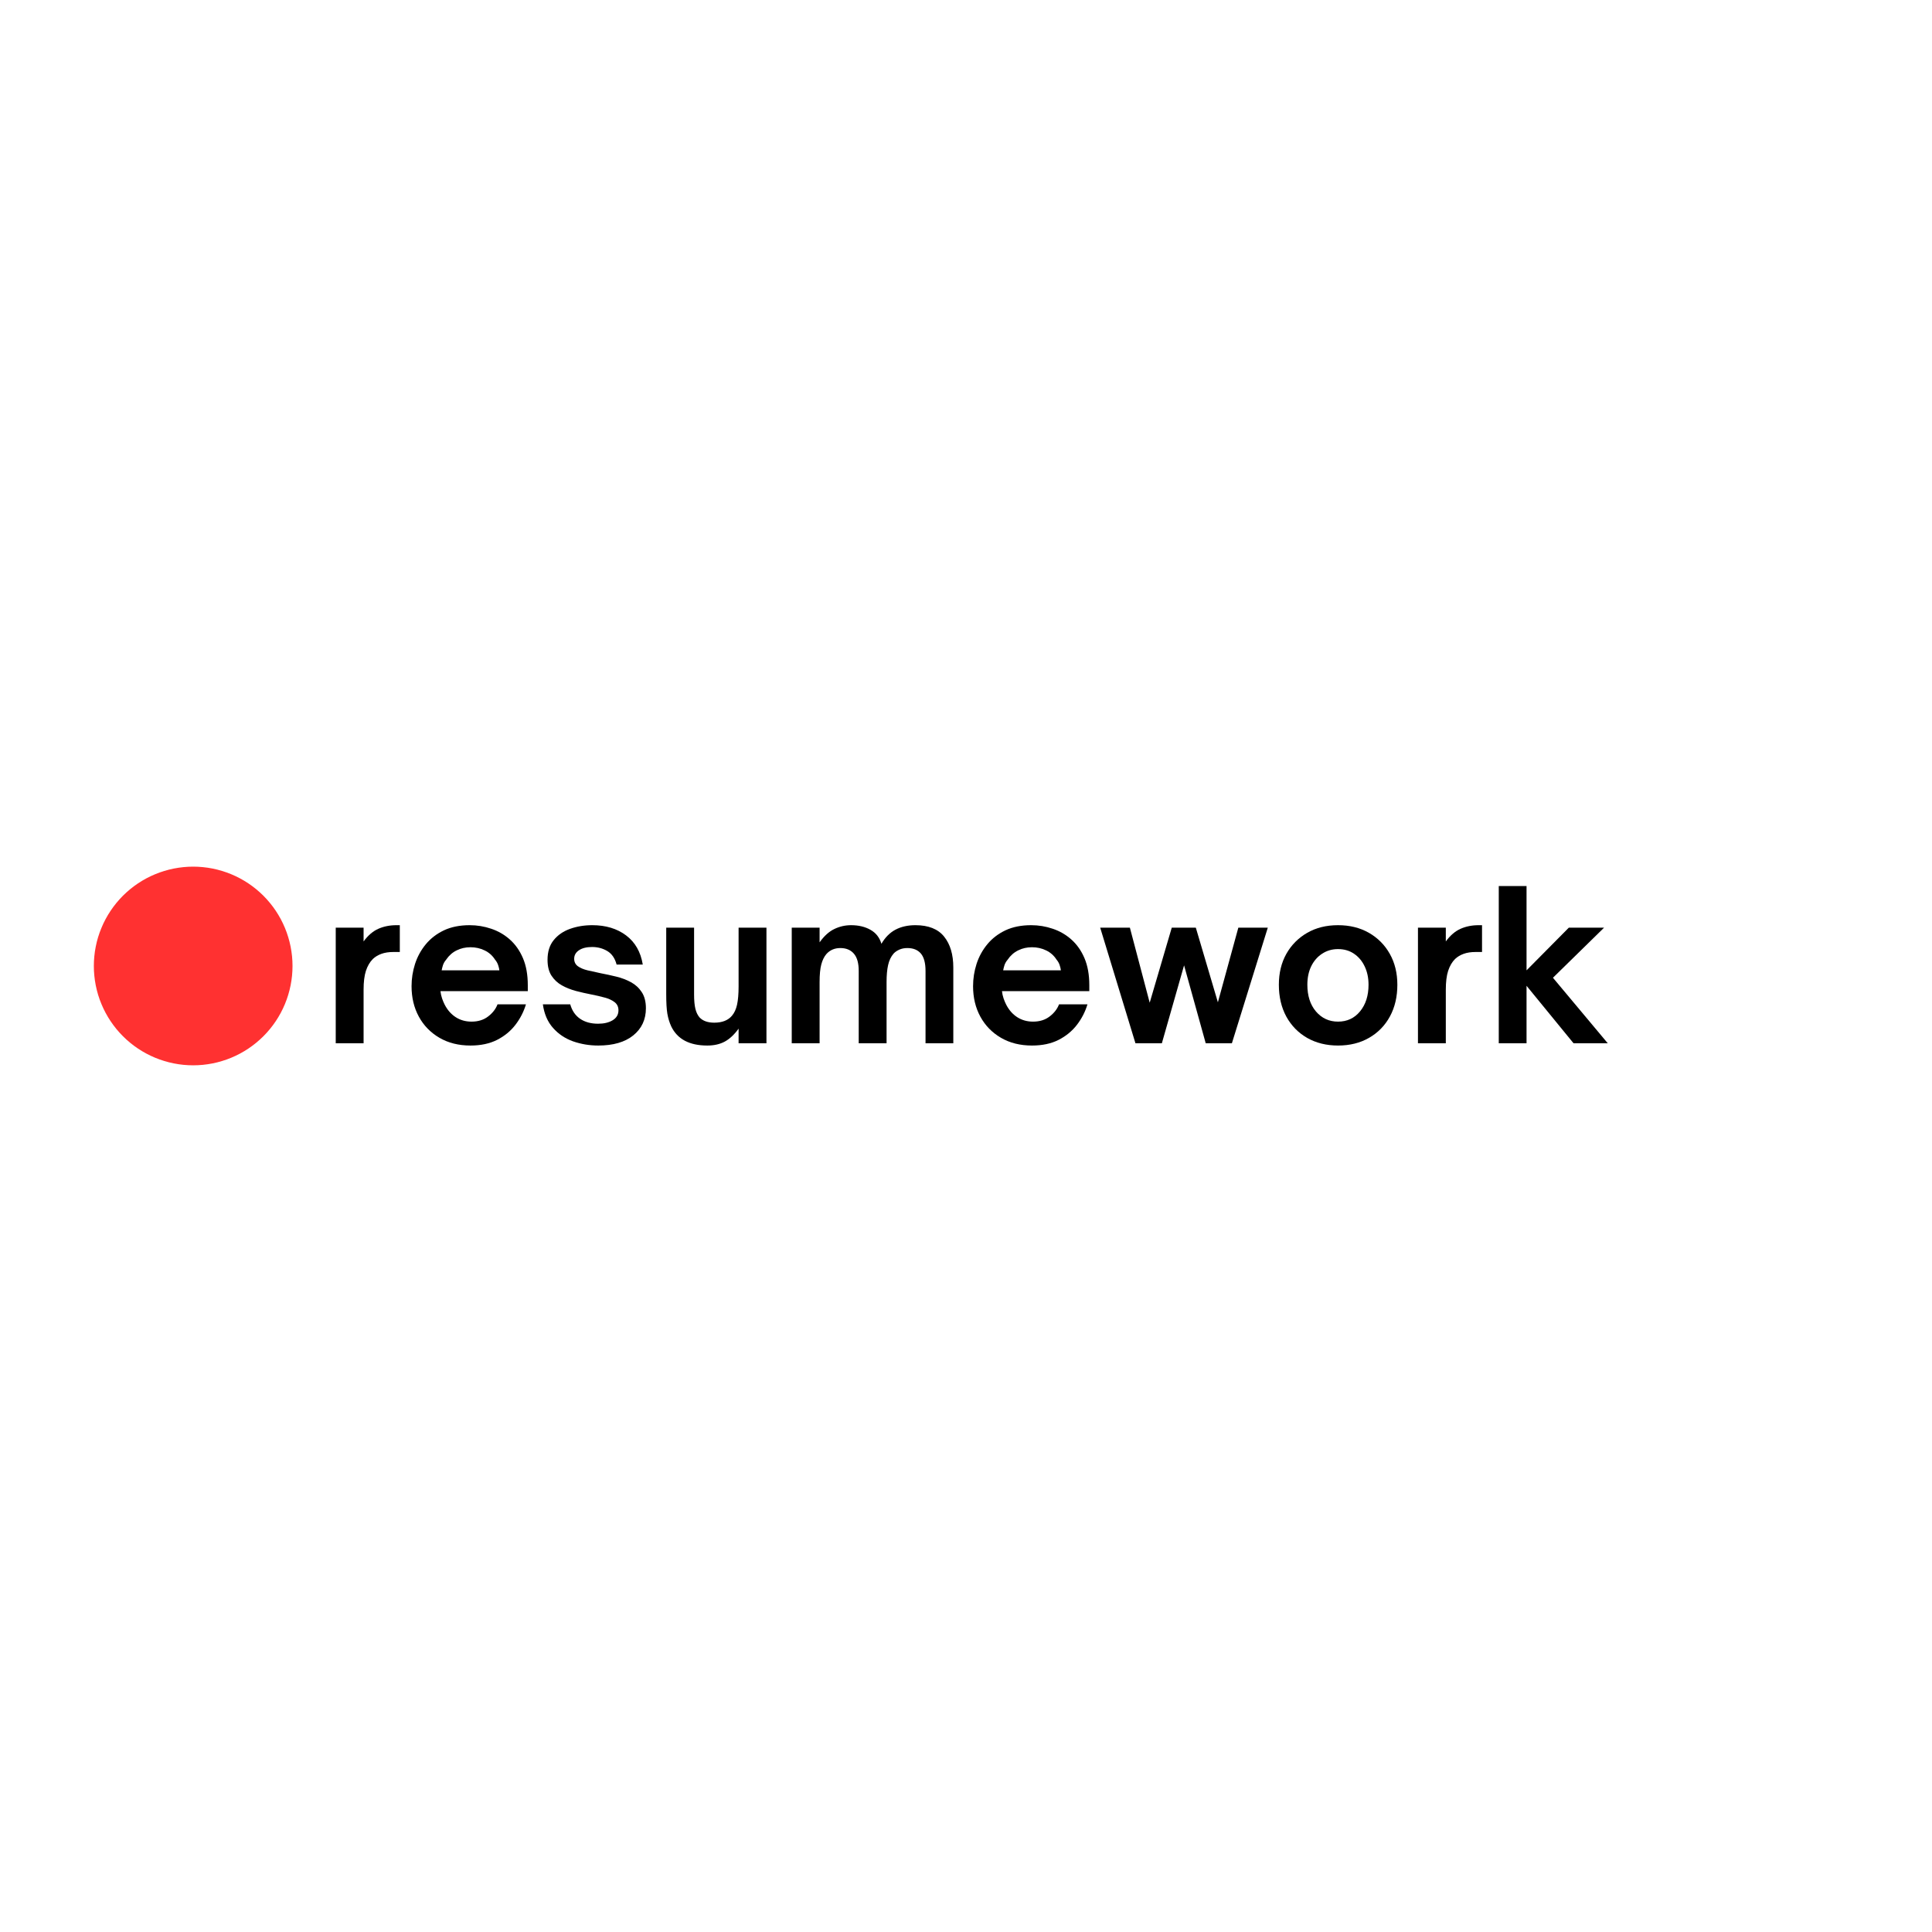 <svg xmlns="http://www.w3.org/2000/svg" xmlns:xlink="http://www.w3.org/1999/xlink" width="500" zoomAndPan="magnify" viewBox="0 0 375 375" height="500" preserveAspectRatio="xMidYMid meet" version="1.0"><defs><g/></defs><path fill="#ff3131" d="M 51.129 173.863 C 51.574 174.309 52 174.777 52.398 175.266 C 52.801 175.754 53.176 176.258 53.527 176.785 C 53.875 177.309 54.203 177.852 54.5 178.406 C 54.797 178.965 55.066 179.535 55.309 180.117 C 55.551 180.699 55.762 181.293 55.945 181.898 C 56.129 182.504 56.281 183.113 56.406 183.734 C 56.527 184.355 56.621 184.977 56.684 185.605 C 56.746 186.234 56.777 186.863 56.777 187.496 C 56.777 188.129 56.746 188.758 56.684 189.387 C 56.621 190.016 56.527 190.637 56.406 191.258 C 56.281 191.875 56.129 192.488 55.945 193.094 C 55.762 193.695 55.551 194.289 55.309 194.875 C 55.066 195.457 54.797 196.027 54.5 196.586 C 54.203 197.141 53.879 197.684 53.527 198.207 C 53.176 198.734 52.801 199.238 52.398 199.727 C 52 200.215 51.574 200.684 51.129 201.129 C 50.684 201.574 50.215 202 49.727 202.398 C 49.238 202.801 48.73 203.176 48.207 203.527 C 47.684 203.879 47.141 204.203 46.586 204.5 C 46.027 204.797 45.457 205.066 44.875 205.309 C 44.289 205.551 43.695 205.762 43.094 205.945 C 42.488 206.129 41.875 206.285 41.258 206.406 C 40.637 206.531 40.012 206.621 39.387 206.684 C 38.758 206.746 38.125 206.777 37.496 206.777 C 36.863 206.777 36.234 206.746 35.605 206.684 C 34.977 206.621 34.352 206.531 33.734 206.406 C 33.113 206.285 32.504 206.129 31.898 205.945 C 31.293 205.762 30.699 205.551 30.117 205.309 C 29.535 205.066 28.965 204.797 28.406 204.5 C 27.848 204.203 27.309 203.879 26.785 203.527 C 26.258 203.176 25.75 202.801 25.266 202.402 C 24.777 202 24.309 201.578 23.863 201.129 C 23.414 200.684 22.992 200.215 22.59 199.727 C 22.191 199.238 21.816 198.734 21.465 198.207 C 21.113 197.684 20.789 197.141 20.492 196.586 C 20.195 196.027 19.922 195.457 19.684 194.875 C 19.441 194.293 19.227 193.699 19.043 193.094 C 18.863 192.488 18.707 191.879 18.586 191.258 C 18.461 190.641 18.371 190.016 18.309 189.387 C 18.246 188.758 18.215 188.129 18.215 187.496 C 18.215 186.863 18.246 186.234 18.309 185.605 C 18.367 184.977 18.461 184.355 18.586 183.734 C 18.707 183.117 18.859 182.504 19.043 181.898 C 19.227 181.297 19.441 180.703 19.684 180.117 C 19.922 179.535 20.191 178.965 20.492 178.406 C 20.789 177.852 21.113 177.309 21.465 176.785 C 21.812 176.262 22.191 175.754 22.59 175.266 C 22.992 174.777 23.414 174.309 23.859 173.863 C 24.309 173.418 24.773 172.992 25.262 172.594 C 25.75 172.191 26.258 171.816 26.781 171.465 C 27.309 171.113 27.848 170.789 28.406 170.492 C 28.961 170.195 29.531 169.926 30.117 169.684 C 30.699 169.441 31.293 169.23 31.898 169.047 C 32.504 168.863 33.113 168.711 33.734 168.586 C 34.352 168.465 34.977 168.371 35.605 168.309 C 36.234 168.246 36.863 168.215 37.496 168.215 C 38.125 168.215 38.758 168.246 39.383 168.309 C 40.012 168.371 40.637 168.461 41.258 168.586 C 41.875 168.711 42.488 168.863 43.09 169.047 C 43.695 169.23 44.289 169.441 44.875 169.684 C 45.457 169.926 46.027 170.195 46.582 170.492 C 47.141 170.789 47.68 171.113 48.207 171.465 C 48.73 171.816 49.238 172.191 49.727 172.594 C 50.215 172.992 50.684 173.418 51.129 173.863 Z M 51.129 173.863 " fill-opacity="1" fill-rule="nonzero"/><g fill="#000000" fill-opacity="1"><g transform="translate(62.728, 202.5)"><g><path d="M 7.844 0 L 2.438 0 L 2.438 -22.438 L 7.844 -22.438 L 7.844 -19.766 C 8.695 -20.93 9.648 -21.75 10.703 -22.219 C 11.754 -22.688 12.93 -22.922 14.234 -22.922 L 14.875 -22.922 L 14.875 -17.719 L 13.641 -17.719 C 12.734 -17.719 11.953 -17.598 11.297 -17.359 C 10.641 -17.117 10.086 -16.785 9.641 -16.359 C 9.055 -15.773 8.609 -15.008 8.297 -14.062 C 7.992 -13.113 7.844 -11.895 7.844 -10.406 Z M 7.844 0 "/></g></g></g><g fill="#000000" fill-opacity="1"><g transform="translate(78.367, 202.5)"><g><path d="M 12.953 0.438 C 10.66 0.438 8.656 -0.062 6.938 -1.062 C 5.219 -2.062 3.883 -3.426 2.938 -5.156 C 1.988 -6.895 1.516 -8.867 1.516 -11.078 C 1.516 -12.547 1.738 -13.984 2.188 -15.391 C 2.645 -16.805 3.344 -18.082 4.281 -19.219 C 5.219 -20.352 6.391 -21.254 7.797 -21.922 C 9.211 -22.586 10.879 -22.922 12.797 -22.922 C 14.234 -22.922 15.625 -22.691 16.969 -22.234 C 18.32 -21.785 19.531 -21.086 20.594 -20.141 C 21.664 -19.191 22.516 -17.984 23.141 -16.516 C 23.766 -15.047 24.078 -13.301 24.078 -11.281 L 24.078 -10.125 L 7.125 -10.125 C 7.176 -9.645 7.281 -9.172 7.438 -8.703 C 7.602 -8.234 7.773 -7.828 7.953 -7.484 C 8.492 -6.441 9.207 -5.633 10.094 -5.062 C 10.988 -4.488 12.008 -4.203 13.156 -4.203 C 14.438 -4.203 15.508 -4.535 16.375 -5.203 C 17.25 -5.867 17.859 -6.656 18.203 -7.562 L 23.719 -7.562 C 23.289 -6.125 22.609 -4.797 21.672 -3.578 C 20.742 -2.367 19.555 -1.395 18.109 -0.656 C 16.672 0.07 14.953 0.438 12.953 0.438 Z M 7.359 -14.156 L 18.562 -14.156 C 18.531 -14.445 18.453 -14.781 18.328 -15.156 C 18.211 -15.531 18.008 -15.891 17.719 -16.234 C 17.207 -17.035 16.531 -17.633 15.688 -18.031 C 14.852 -18.438 13.941 -18.641 12.953 -18.641 C 11.973 -18.641 11.078 -18.438 10.266 -18.031 C 9.453 -17.633 8.773 -17.035 8.234 -16.234 C 7.941 -15.891 7.734 -15.531 7.609 -15.156 C 7.492 -14.781 7.41 -14.445 7.359 -14.156 Z M 7.359 -14.156 "/></g></g></g><g fill="#000000" fill-opacity="1"><g transform="translate(103.964, 202.5)"><g><path d="M 12.156 0.438 C 10.445 0.438 8.816 0.164 7.266 -0.375 C 5.723 -0.926 4.426 -1.797 3.375 -2.984 C 2.32 -4.172 1.664 -5.695 1.406 -7.562 L 6.719 -7.562 C 7.062 -6.332 7.703 -5.395 8.641 -4.75 C 9.578 -4.113 10.738 -3.797 12.125 -3.797 C 13.27 -3.797 14.211 -4.02 14.953 -4.469 C 15.703 -4.926 16.078 -5.57 16.078 -6.406 C 16.078 -7.07 15.828 -7.598 15.328 -7.984 C 14.836 -8.367 14.191 -8.664 13.391 -8.875 C 12.598 -9.094 11.723 -9.297 10.766 -9.484 C 9.797 -9.672 8.812 -9.895 7.812 -10.156 C 6.812 -10.426 5.898 -10.789 5.078 -11.25 C 4.254 -11.719 3.586 -12.344 3.078 -13.125 C 2.566 -13.914 2.312 -14.941 2.312 -16.203 C 2.312 -17.773 2.711 -19.051 3.516 -20.031 C 4.316 -21.02 5.379 -21.75 6.703 -22.219 C 8.023 -22.688 9.457 -22.922 11 -22.922 C 13.613 -22.922 15.801 -22.258 17.562 -20.938 C 19.32 -19.613 20.398 -17.727 20.797 -15.281 L 15.719 -15.281 C 15.395 -16.508 14.789 -17.383 13.906 -17.906 C 13.031 -18.426 12.047 -18.688 10.953 -18.688 C 9.891 -18.688 9.047 -18.477 8.422 -18.062 C 7.797 -17.645 7.484 -17.094 7.484 -16.406 C 7.484 -15.789 7.723 -15.305 8.203 -14.953 C 8.68 -14.609 9.312 -14.344 10.094 -14.156 C 10.883 -13.969 11.734 -13.781 12.641 -13.594 C 13.629 -13.406 14.633 -13.188 15.656 -12.938 C 16.688 -12.688 17.633 -12.328 18.5 -11.859 C 19.363 -11.391 20.062 -10.75 20.594 -9.938 C 21.133 -9.125 21.406 -8.078 21.406 -6.797 C 21.406 -4.609 20.586 -2.852 18.953 -1.531 C 17.328 -0.219 15.062 0.438 12.156 0.438 Z M 12.156 0.438 "/></g></g></g><g fill="#000000" fill-opacity="1"><g transform="translate(127.002, 202.5)"><g><path d="M 10.281 0.438 C 6.812 0.438 4.477 -0.801 3.281 -3.281 C 2.938 -4.031 2.688 -4.848 2.531 -5.734 C 2.383 -6.629 2.312 -7.891 2.312 -9.516 L 2.312 -22.438 L 7.719 -22.438 L 7.719 -9.484 C 7.719 -8.336 7.801 -7.41 7.969 -6.703 C 8.145 -5.992 8.422 -5.426 8.797 -5 C 9.441 -4.332 10.391 -4 11.641 -4 C 13.18 -4 14.328 -4.453 15.078 -5.359 C 15.535 -5.891 15.863 -6.602 16.062 -7.5 C 16.258 -8.395 16.359 -9.578 16.359 -11.047 L 16.359 -22.438 L 21.766 -22.438 L 21.766 0 L 16.359 0 L 16.359 -2.844 C 15.535 -1.695 14.648 -0.863 13.703 -0.344 C 12.754 0.176 11.613 0.438 10.281 0.438 Z M 10.281 0.438 "/></g></g></g><g fill="#000000" fill-opacity="1"><g transform="translate(151.239, 202.5)"><g><path d="M 7.844 0 L 2.438 0 L 2.438 -22.438 L 7.844 -22.438 L 7.844 -19.594 C 8.719 -20.82 9.664 -21.68 10.688 -22.172 C 11.719 -22.672 12.805 -22.922 13.953 -22.922 C 15.422 -22.922 16.68 -22.617 17.734 -22.016 C 18.785 -21.422 19.488 -20.52 19.844 -19.312 C 20.582 -20.57 21.5 -21.488 22.594 -22.062 C 23.688 -22.633 24.969 -22.922 26.438 -22.922 C 28.969 -22.922 30.828 -22.18 32.016 -20.703 C 33.203 -19.223 33.797 -17.227 33.797 -14.719 L 33.797 0 L 28.406 0 L 28.406 -14.047 C 28.406 -15.586 28.102 -16.711 27.5 -17.422 C 26.895 -18.129 26.02 -18.484 24.875 -18.484 C 24.289 -18.484 23.77 -18.379 23.312 -18.172 C 22.863 -17.973 22.492 -17.719 22.203 -17.406 C 21.691 -16.812 21.336 -16.066 21.141 -15.172 C 20.941 -14.285 20.844 -13.188 20.844 -11.875 L 20.844 0 L 15.438 0 L 15.438 -14.047 C 15.438 -15.555 15.125 -16.672 14.5 -17.391 C 13.875 -18.117 13 -18.484 11.875 -18.484 C 10.758 -18.484 9.852 -18.094 9.156 -17.312 C 8.727 -16.812 8.398 -16.141 8.172 -15.297 C 7.953 -14.461 7.844 -13.32 7.844 -11.875 Z M 7.844 0 "/></g></g></g><g fill="#000000" fill-opacity="1"><g transform="translate(187.356, 202.5)"><g><path d="M 12.953 0.438 C 10.66 0.438 8.656 -0.062 6.938 -1.062 C 5.219 -2.062 3.883 -3.426 2.938 -5.156 C 1.988 -6.895 1.516 -8.867 1.516 -11.078 C 1.516 -12.547 1.738 -13.984 2.188 -15.391 C 2.645 -16.805 3.344 -18.082 4.281 -19.219 C 5.219 -20.352 6.391 -21.254 7.797 -21.922 C 9.211 -22.586 10.879 -22.922 12.797 -22.922 C 14.234 -22.922 15.625 -22.691 16.969 -22.234 C 18.32 -21.785 19.531 -21.086 20.594 -20.141 C 21.664 -19.191 22.516 -17.984 23.141 -16.516 C 23.766 -15.047 24.078 -13.301 24.078 -11.281 L 24.078 -10.125 L 7.125 -10.125 C 7.176 -9.645 7.281 -9.172 7.438 -8.703 C 7.602 -8.234 7.773 -7.828 7.953 -7.484 C 8.492 -6.441 9.207 -5.633 10.094 -5.062 C 10.988 -4.488 12.008 -4.203 13.156 -4.203 C 14.438 -4.203 15.508 -4.535 16.375 -5.203 C 17.25 -5.867 17.859 -6.656 18.203 -7.562 L 23.719 -7.562 C 23.289 -6.125 22.609 -4.797 21.672 -3.578 C 20.742 -2.367 19.555 -1.395 18.109 -0.656 C 16.672 0.07 14.953 0.438 12.953 0.438 Z M 7.359 -14.156 L 18.562 -14.156 C 18.531 -14.445 18.453 -14.781 18.328 -15.156 C 18.211 -15.531 18.008 -15.891 17.719 -16.234 C 17.207 -17.035 16.531 -17.633 15.688 -18.031 C 14.852 -18.438 13.941 -18.641 12.953 -18.641 C 11.973 -18.641 11.078 -18.438 10.266 -18.031 C 9.453 -17.633 8.773 -17.035 8.234 -16.234 C 7.941 -15.891 7.734 -15.531 7.609 -15.156 C 7.492 -14.781 7.41 -14.445 7.359 -14.156 Z M 7.359 -14.156 "/></g></g></g><g fill="#000000" fill-opacity="1"><g transform="translate(212.953, 202.5)"><g><path d="M 12.562 0 L 7.438 0 L 0.594 -22.438 L 6.359 -22.438 L 10.203 -7.875 L 14.484 -22.438 L 19.156 -22.438 L 23.438 -7.953 L 27.406 -22.438 L 33.125 -22.438 L 26.156 0 L 21.078 0 L 16.875 -15.125 Z M 12.562 0 "/></g></g></g><g fill="#000000" fill-opacity="1"><g transform="translate(246.71, 202.5)"><g><path d="M 13 0.438 C 10.758 0.438 8.77 -0.051 7.031 -1.031 C 5.301 -2.02 3.945 -3.398 2.969 -5.172 C 2 -6.953 1.516 -9.016 1.516 -11.359 C 1.516 -13.629 2 -15.629 2.969 -17.359 C 3.945 -19.086 5.297 -20.445 7.016 -21.438 C 8.734 -22.426 10.727 -22.922 13 -22.922 C 15.27 -22.922 17.27 -22.426 19 -21.438 C 20.727 -20.445 22.078 -19.086 23.047 -17.359 C 24.023 -15.629 24.516 -13.629 24.516 -11.359 C 24.516 -9.035 24.035 -6.988 23.078 -5.219 C 22.117 -3.445 20.77 -2.062 19.031 -1.062 C 17.301 -0.062 15.289 0.438 13 0.438 Z M 13 -4.203 C 14.758 -4.203 16.188 -4.867 17.281 -6.203 C 18.375 -7.535 18.922 -9.254 18.922 -11.359 C 18.922 -12.691 18.672 -13.879 18.172 -14.922 C 17.68 -15.961 16.992 -16.781 16.109 -17.375 C 15.234 -17.977 14.195 -18.281 13 -18.281 C 11.852 -18.281 10.828 -17.984 9.922 -17.391 C 9.016 -16.805 8.305 -15.992 7.797 -14.953 C 7.297 -13.922 7.047 -12.723 7.047 -11.359 C 7.047 -9.223 7.602 -7.492 8.719 -6.172 C 9.844 -4.859 11.27 -4.203 13 -4.203 Z M 13 -4.203 "/></g></g></g><g fill="#000000" fill-opacity="1"><g transform="translate(272.787, 202.5)"><g><path d="M 7.844 0 L 2.438 0 L 2.438 -22.438 L 7.844 -22.438 L 7.844 -19.766 C 8.695 -20.93 9.648 -21.75 10.703 -22.219 C 11.754 -22.688 12.93 -22.922 14.234 -22.922 L 14.875 -22.922 L 14.875 -17.719 L 13.641 -17.719 C 12.734 -17.719 11.953 -17.598 11.297 -17.359 C 10.641 -17.117 10.086 -16.785 9.641 -16.359 C 9.055 -15.773 8.609 -15.008 8.297 -14.062 C 7.992 -13.113 7.844 -11.895 7.844 -10.406 Z M 7.844 0 "/></g></g></g><g fill="#000000" fill-opacity="1"><g transform="translate(288.426, 202.5)"><g><path d="M 7.875 0 L 2.484 0 L 2.484 -30.516 L 7.875 -30.516 L 7.875 -14.156 L 16.078 -22.438 L 22.922 -22.438 L 13 -12.719 L 23.641 0 L 17 0 L 7.875 -11.156 Z M 7.875 0 "/></g></g></g></svg>